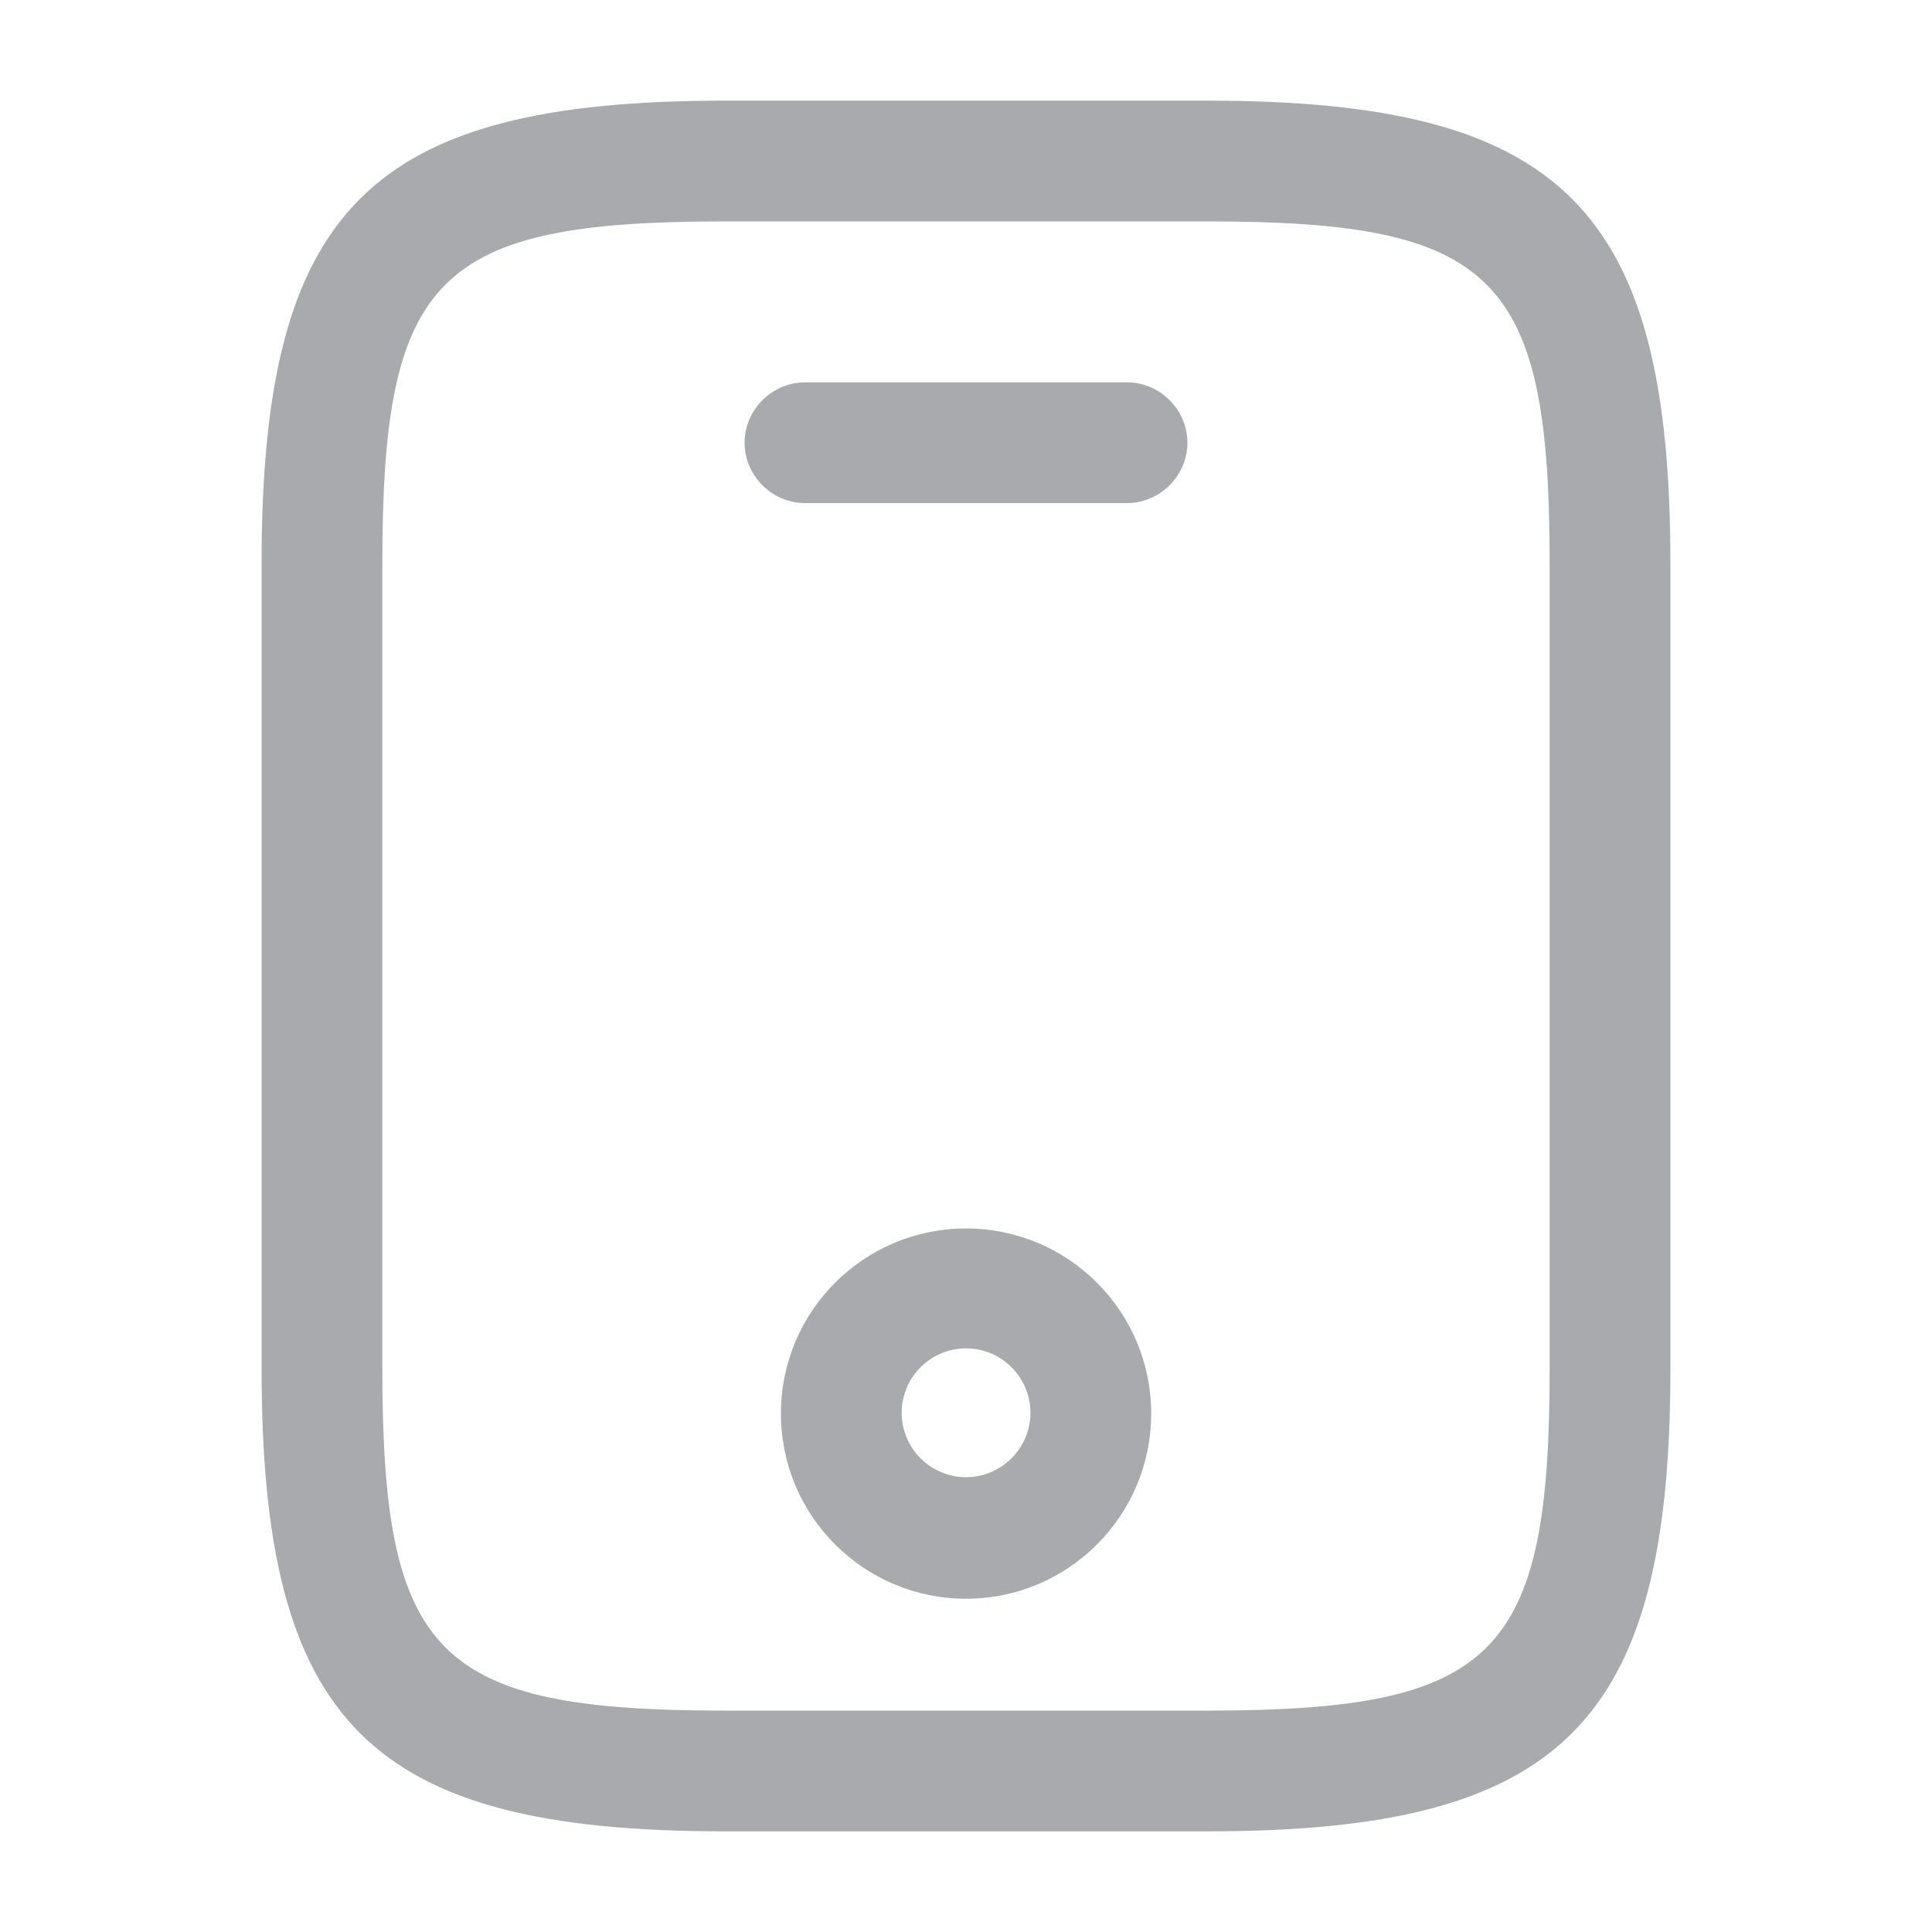 <svg width="20" height="20" viewBox="0 0 20 20" fill="none" xmlns="http://www.w3.org/2000/svg">
<path d="M12.5 18.958H7.5C3.825 18.958 2.708 17.842 2.708 14.167V5.833C2.708 2.158 3.825 1.042 7.5 1.042H12.5C16.175 1.042 17.292 2.158 17.292 5.833V14.167C17.292 17.842 16.175 18.958 12.5 18.958ZM7.5 2.292C4.517 2.292 3.958 2.858 3.958 5.833V14.167C3.958 17.142 4.517 17.708 7.5 17.708H12.5C15.483 17.708 16.042 17.142 16.042 14.167V5.833C16.042 2.858 15.483 2.292 12.5 2.292H7.5Z" fill="#A8AAAE"/>
<path d="M11.667 5.208H8.334C7.992 5.208 7.708 4.925 7.708 4.583C7.708 4.242 7.992 3.958 8.334 3.958H11.667C12.008 3.958 12.292 4.242 12.292 4.583C12.292 4.925 12.008 5.208 11.667 5.208Z" fill="#A8AAAE"/>
<path d="M10 16.55C8.942 16.55 8.084 15.692 8.084 14.633C8.084 13.575 8.942 12.717 10 12.717C11.059 12.717 11.917 13.575 11.917 14.633C11.917 15.692 11.059 16.55 10 16.55ZM10 13.958C9.633 13.958 9.334 14.258 9.334 14.625C9.334 14.992 9.633 15.292 10 15.292C10.367 15.292 10.667 14.992 10.667 14.625C10.667 14.258 10.367 13.958 10 13.958Z" fill="#A8AAAE"/>
</svg>
